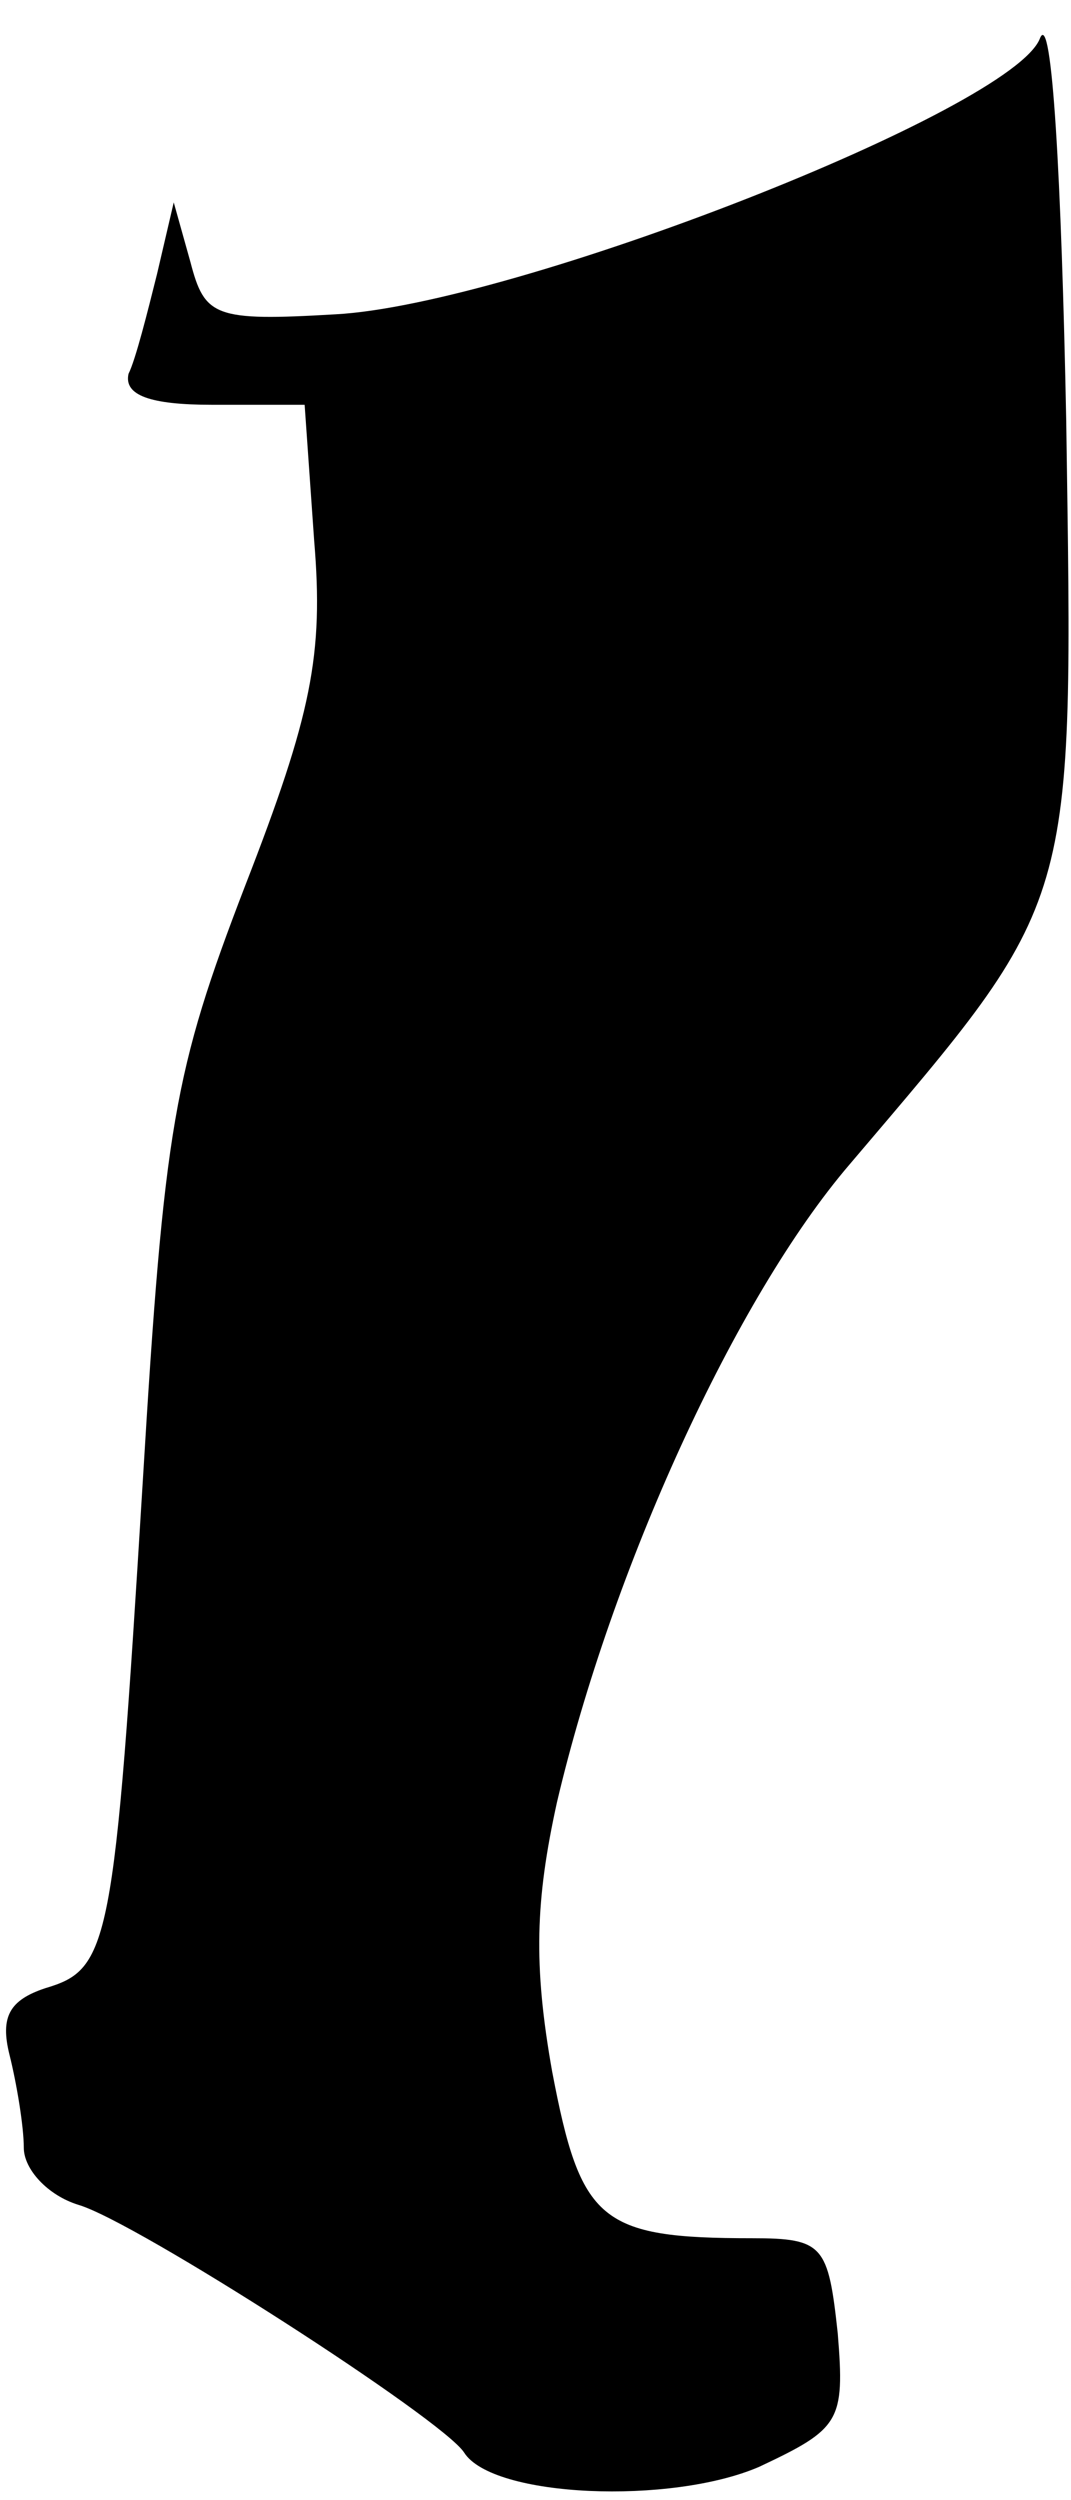 <?xml version="1.0" standalone="no"?>
<!DOCTYPE svg PUBLIC "-//W3C//DTD SVG 20010904//EN"
 "http://www.w3.org/TR/2001/REC-SVG-20010904/DTD/svg10.dtd">
<svg version="1.0" xmlns="http://www.w3.org/2000/svg"
 width="45pt" height="105pt" viewBox="0 0 45 105"
 preserveAspectRatio="xMidYMid meet">
<g transform="translate(0,105) scale(0.1,-0.1)"
fill="#000000" stroke="none">
<path fill="#000000" stroke="none" d="M437 1034 c-11 -30 -221 -112 -296
-116 -51 -3 -55 -1 -61 22 l-7 25 -7 -30 c-4 -16 -9 -36 -12 -42 -2 -9 9 -13
35 -13 l39 0 4 -57 c4 -48 -1 -73 -29 -145 -30 -78 -34 -101 -43 -250 -12
-196 -14 -205 -41 -213 -15 -5 -19 -12 -15 -28 3 -12 6 -30 6 -39 0 -9 10 -20
23 -24 24 -7 153 -90 162 -104 12 -19 87 -22 124 -6 34 16 36 19 33 56 -4 37
-6 40 -36 40 -64 0 -72 7 -84 70 -8 45 -7 72 2 113 23 98 75 212 123 268 96
113 94 105 91 312 -2 102 -6 173 -11 161z"/>
</g>
</svg>
